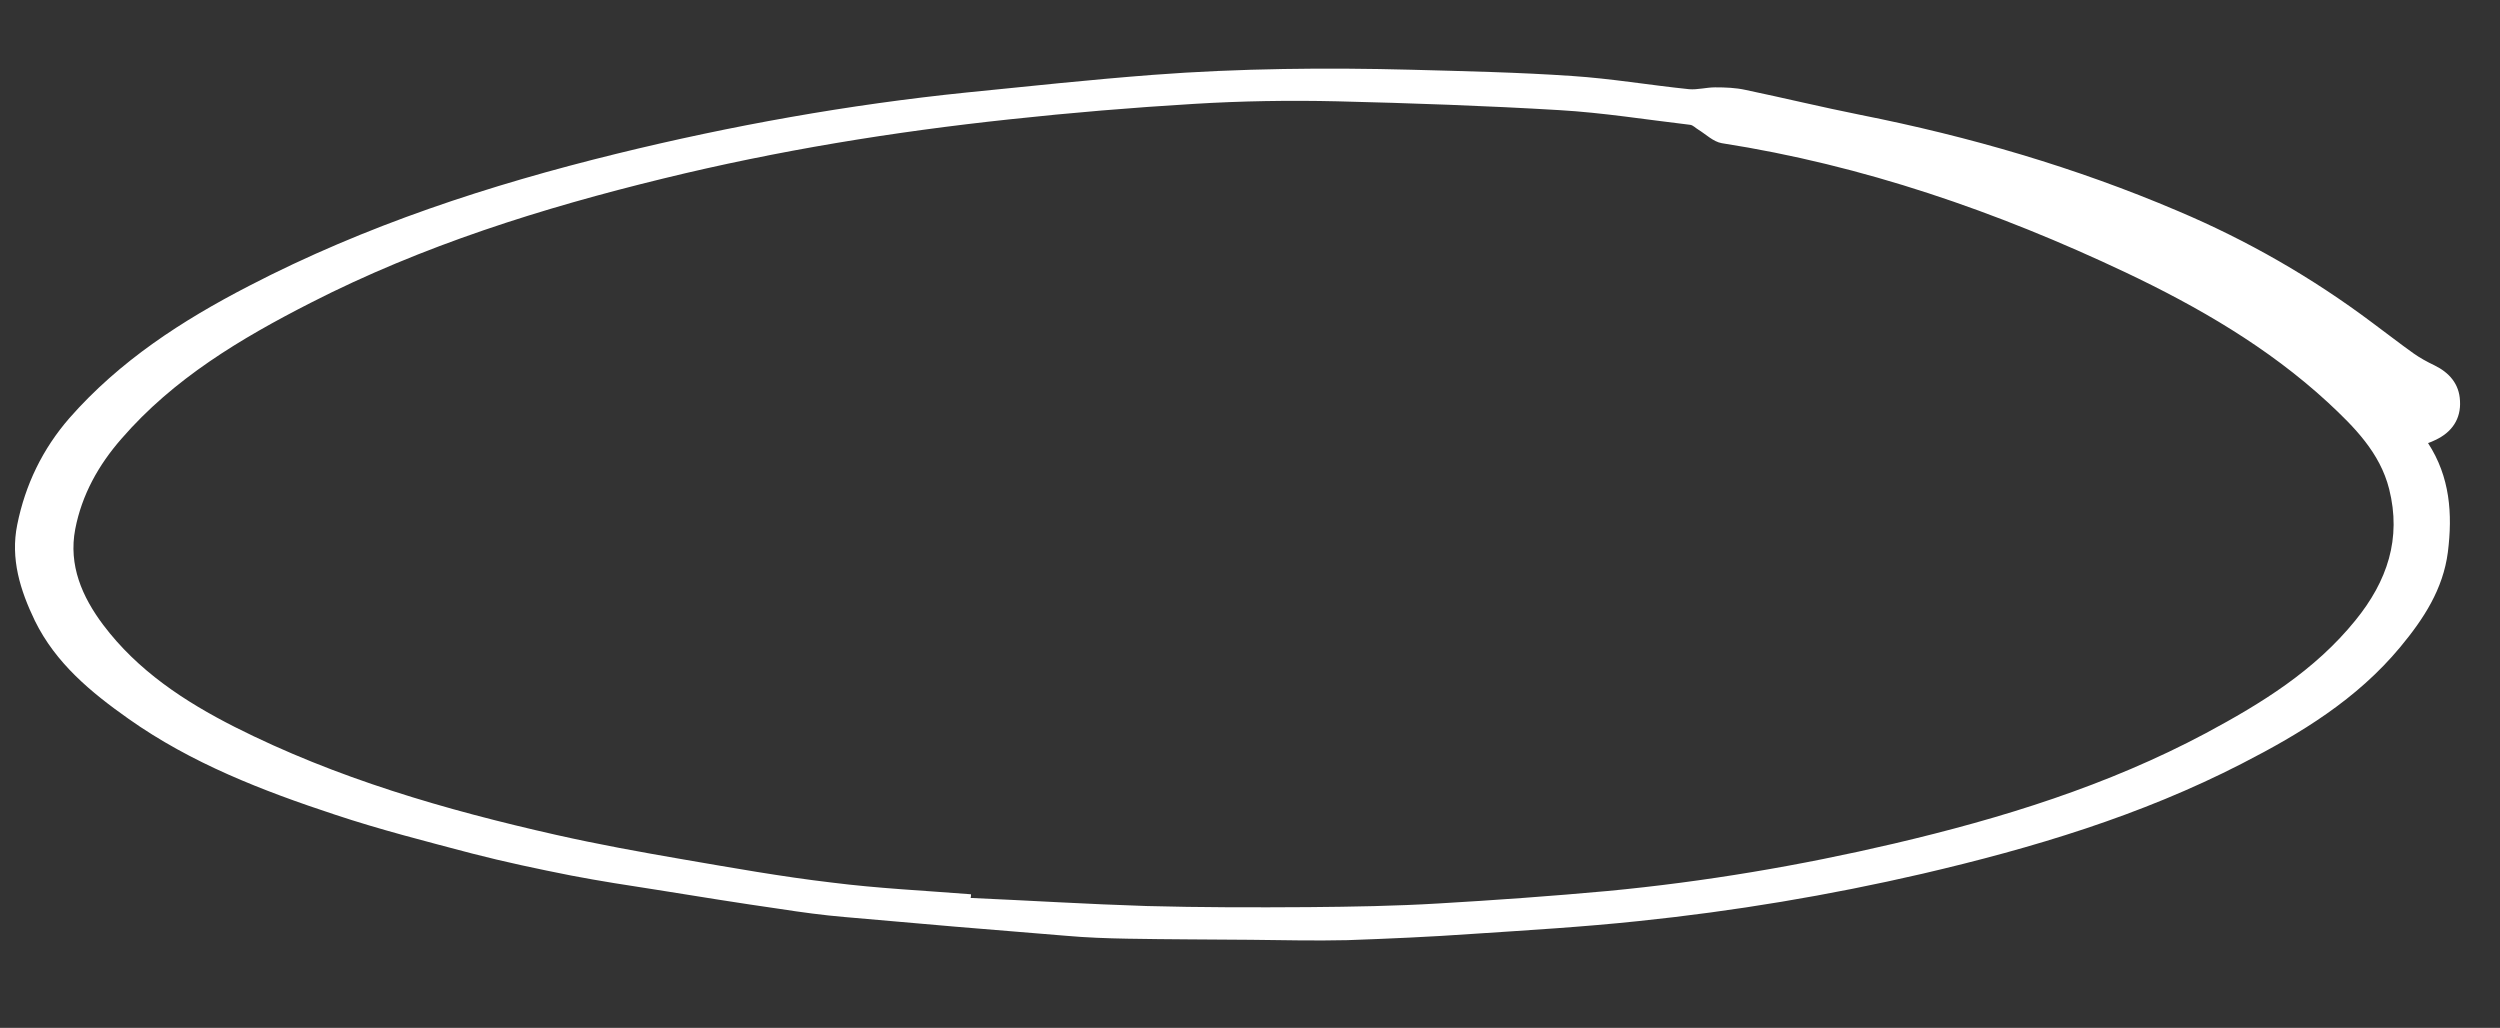 <?xml version="1.0" encoding="utf-8"?>
<!-- Generator: Adobe Illustrator 19.2.1, SVG Export Plug-In . SVG Version: 6.00 Build 0)  -->
<svg version="1.1" id="Layer_1" xmlns="http://www.w3.org/2000/svg" xmlns:xlink="http://www.w3.org/1999/xlink" x="0px" y="0px"
	 viewBox="0 0 681 280" style="enable-background:new 0 0 681 280;" xml:space="preserve">
<rect x="0" y="0" width="681" height="280" fill="#333333" stroke="none"/>
<style type="text/css">
	.st0{fill:#FFFFFF;}
</style>
<g>
	<path class="st0" d="M661.4,120.7c6,9.2,6.7,19.3,5.4,29.7c-1.3,10.1-6.6,18.2-13,25.9c-11.8,14.2-27.1,23.5-43.1,31.7
		c-27.6,14.2-57,23-87,30c-25.5,5.9-51.3,10.2-77.3,12.9c-15.1,1.6-30.3,2.5-45.4,3.5c-11.3,0.8-22.7,1.3-34,1.7
		c-8.7,0.2-17.5,0-26.3-0.1c-11.2-0.1-22.4-0.1-33.6-0.3c-5.6-0.1-11.2-0.3-16.8-0.8c-20.1-1.6-40.1-3.3-60.2-5.1
		c-5.9-0.5-11.8-1.3-17.6-2.2c-11.2-1.6-22.3-3.4-33.5-5.2c-7.8-1.2-15.6-2.4-23.4-3.9c-9.1-1.8-18.1-3.7-27-6
		c-12.5-3.3-25.1-6.5-37.4-10.6c-19.7-6.5-39.1-14-56.2-26.1c-10.2-7.2-19.8-15.1-25.5-26.7c-4-8.3-6.7-16.9-4.8-26.2
		c2.2-10.9,6.9-20.6,14.2-29c13.7-15.6,30.7-26.6,48.9-36c31.8-16.5,65.5-27.5,100.1-36c31.4-7.7,63.2-13.4,95.4-16.7
		c16.9-1.7,33.8-3.5,50.7-4.8c11.8-0.9,23.7-1.4,35.6-1.6c11.6-0.2,23.2-0.1,34.8,0.2c14.6,0.4,29.2,0.7,43.8,1.7
		c10.7,0.7,21.2,2.5,31.9,3.6c2.3,0.2,4.7-0.5,7.1-0.5c2.8,0,5.6,0.1,8.3,0.7c10.5,2.2,20.8,4.7,31.3,6.8
		c29.7,5.9,58.6,14.3,86.5,26.2c18.9,8,36.5,18.1,52.9,30.4c3.8,2.8,7.5,5.7,11.3,8.4c1.7,1.2,3.7,2.3,5.6,3.2c4.1,2,6.8,5.1,7,9.7
		c0.3,4.9-2.2,8.6-6.8,10.7C662.7,120.2,662.2,120.4,661.4,120.7z M264.5,243.6c0,0.3,0,0.7-0.1,1c16,0.7,31.9,1.7,47.9,2.2
		c14.8,0.4,29.5,0.4,44.3,0.3c11.8-0.1,23.6-0.3,35.3-1c15.4-0.9,30.8-2,46.1-3.4c26.3-2.5,52.3-6.9,77.9-12.9
		c29.4-6.9,58.2-15.8,85-30.1c15.1-8.1,29.6-17,40.7-30.7c8.7-10.7,12.6-22.3,9.2-35.8c-2.5-9.9-9.5-16.9-16.7-23.6
		c-16.3-15-35.3-26-55.1-35.4c-35.1-16.6-71.5-29.2-110-35.2c-2.3-0.4-4.3-2.4-6.4-3.7c-0.7-0.4-1.4-1.2-2.2-1.3
		c-11.9-1.4-23.7-3.3-35.6-4c-20.1-1.2-40.3-1.9-60.5-2.4c-13-0.3-26.1-0.1-39.1,0.7c-16.7,1-33.5,2.4-50.1,4.2
		c-31.8,3.4-63.2,8.5-94.3,16.1c-33.2,8.1-65.7,18.3-96.2,33.9c-19,9.7-37.3,20.6-51.5,37c-6.3,7.2-10.8,15.3-12.6,24.6
		c-1.9,9.9,1.9,18.5,7.6,26.1c9.4,12.5,22.2,20.9,35.8,27.8c27.7,14,57.4,22.6,87.5,29.4c11.5,2.6,23.1,4.7,34.7,6.7
		c13.4,2.3,26.8,4.7,40.4,6.3C239.1,242,251.8,242.6,264.5,243.6z"/>
</g>
</svg>
